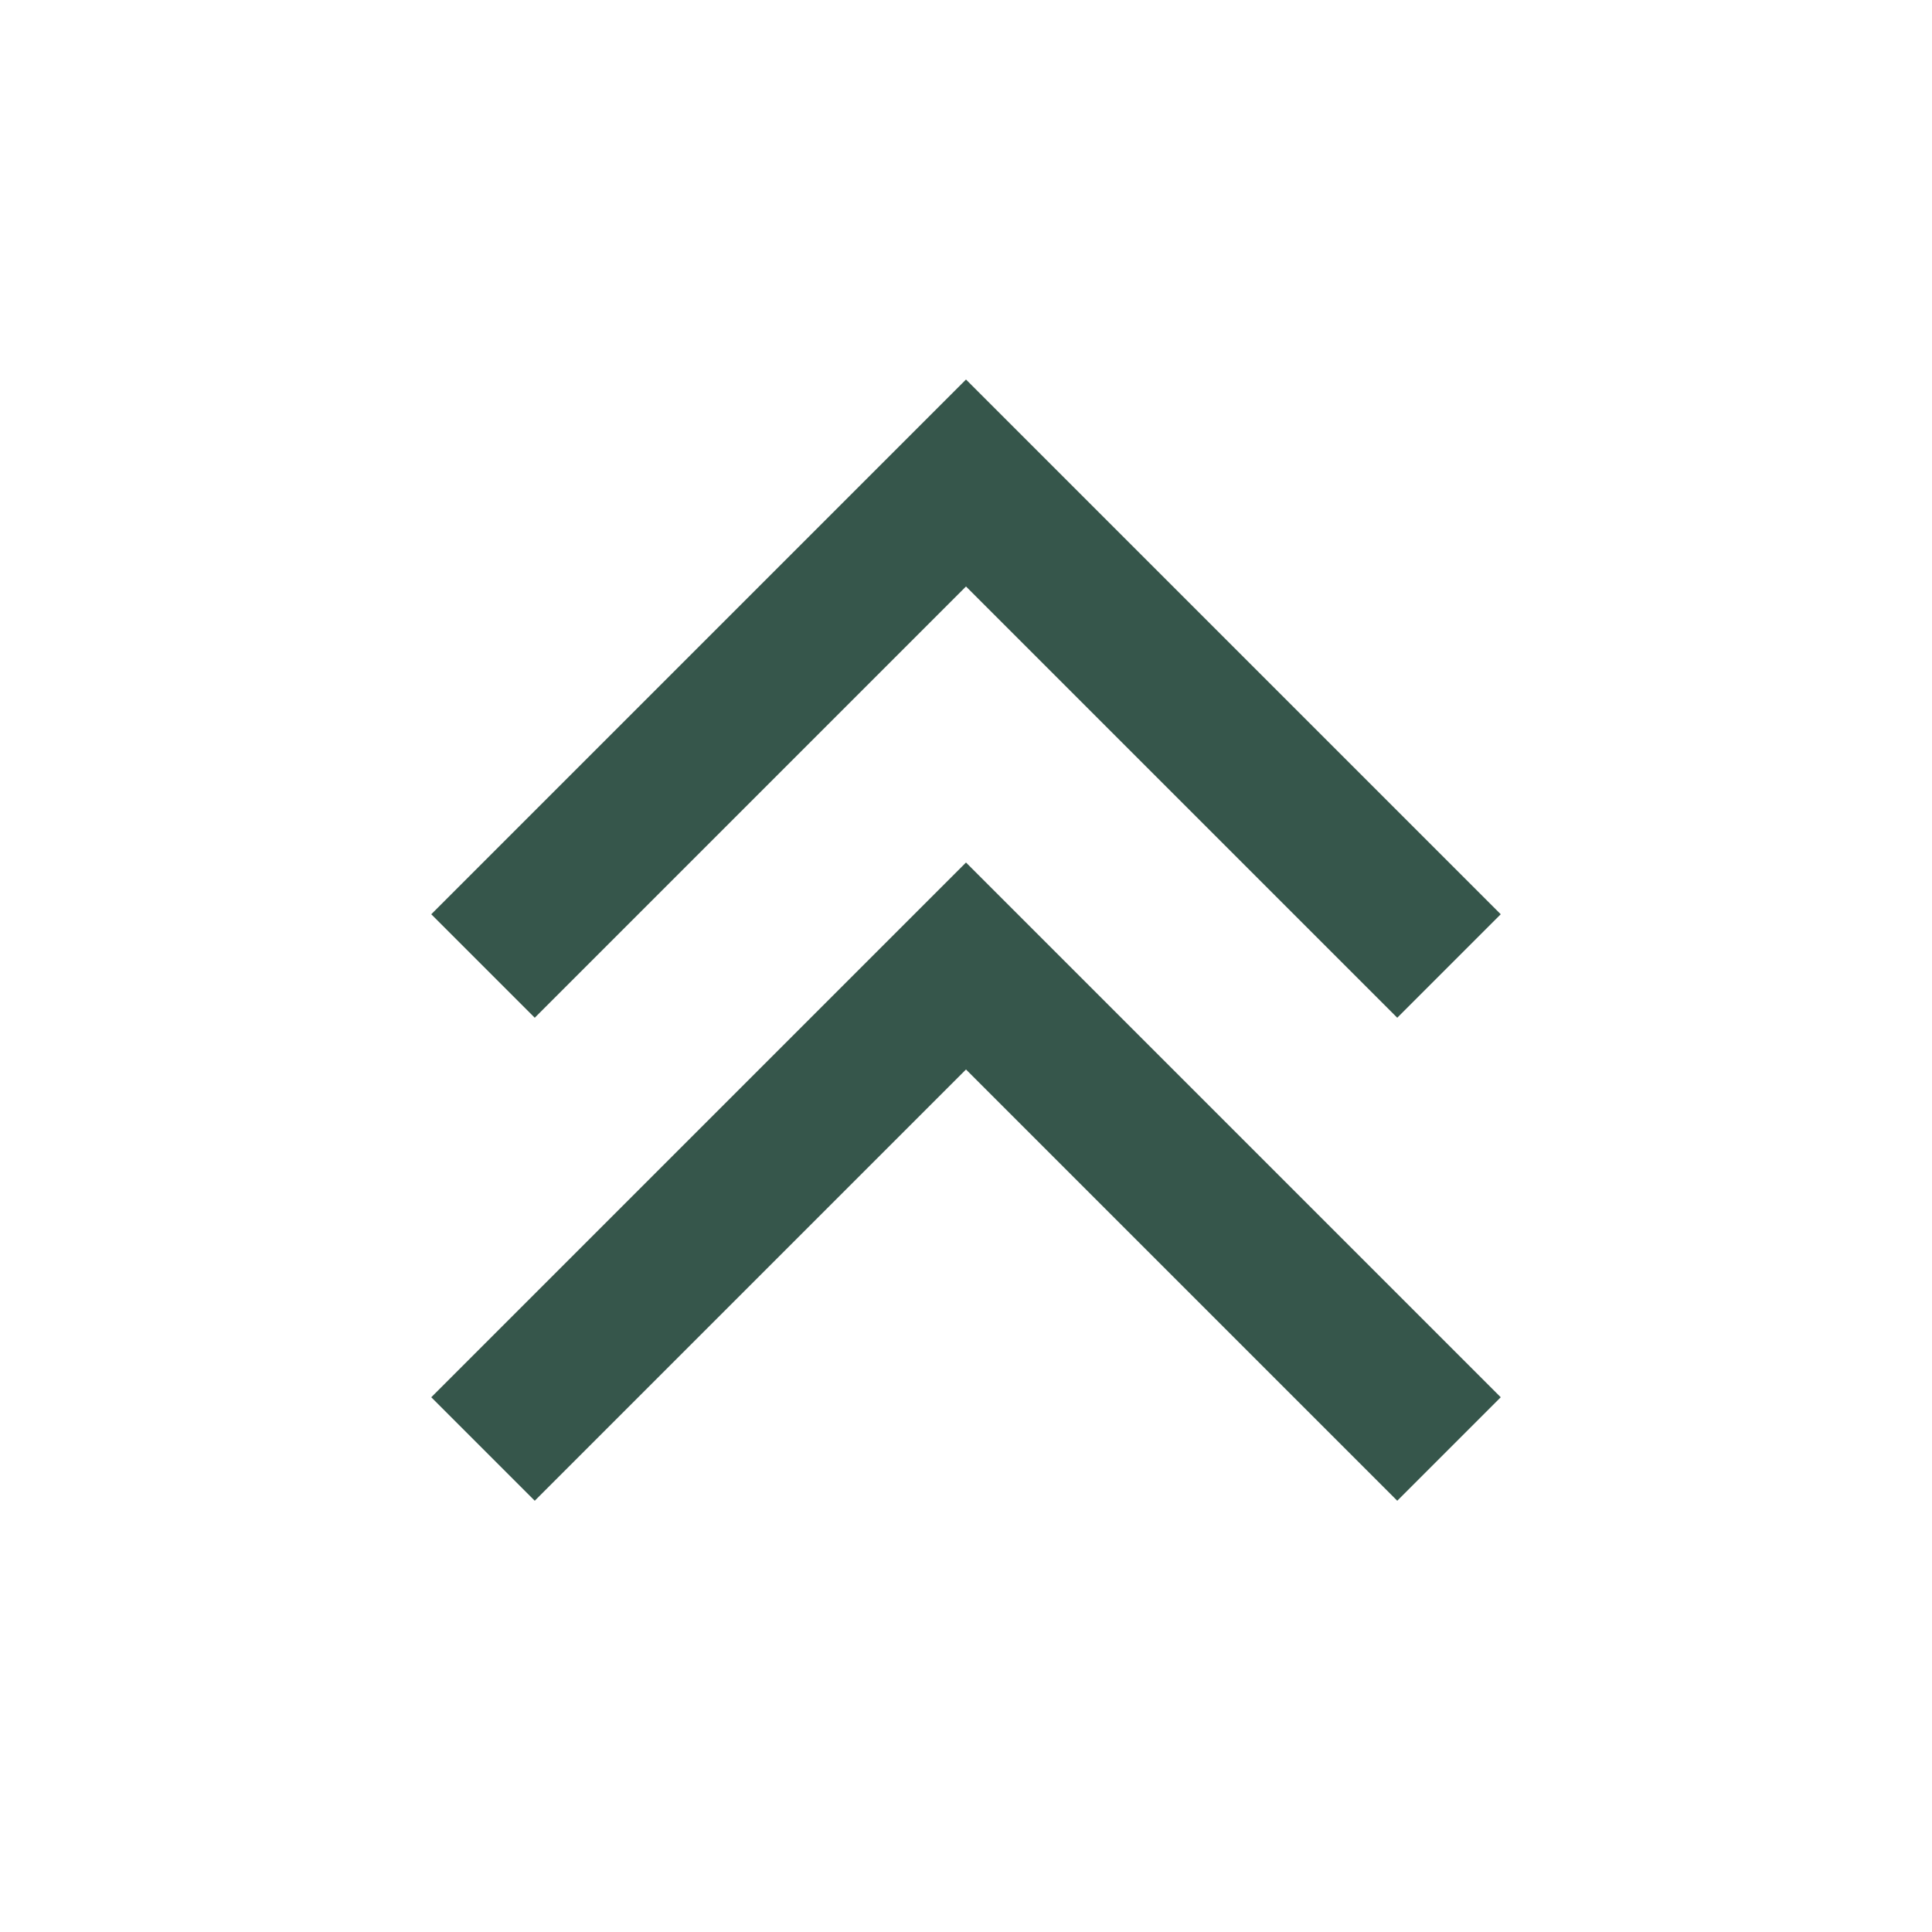 <svg width="66" height="66" viewBox="0 0 66 66" fill="none" xmlns="http://www.w3.org/2000/svg">
<path d="M49.5 49.5L33 33L16.5 49.5" stroke="#36564B" stroke-width="5"/>
<path d="M49.5 33L33 16.5L16.5 33" stroke="#36564B" stroke-width="5"/>
</svg>

